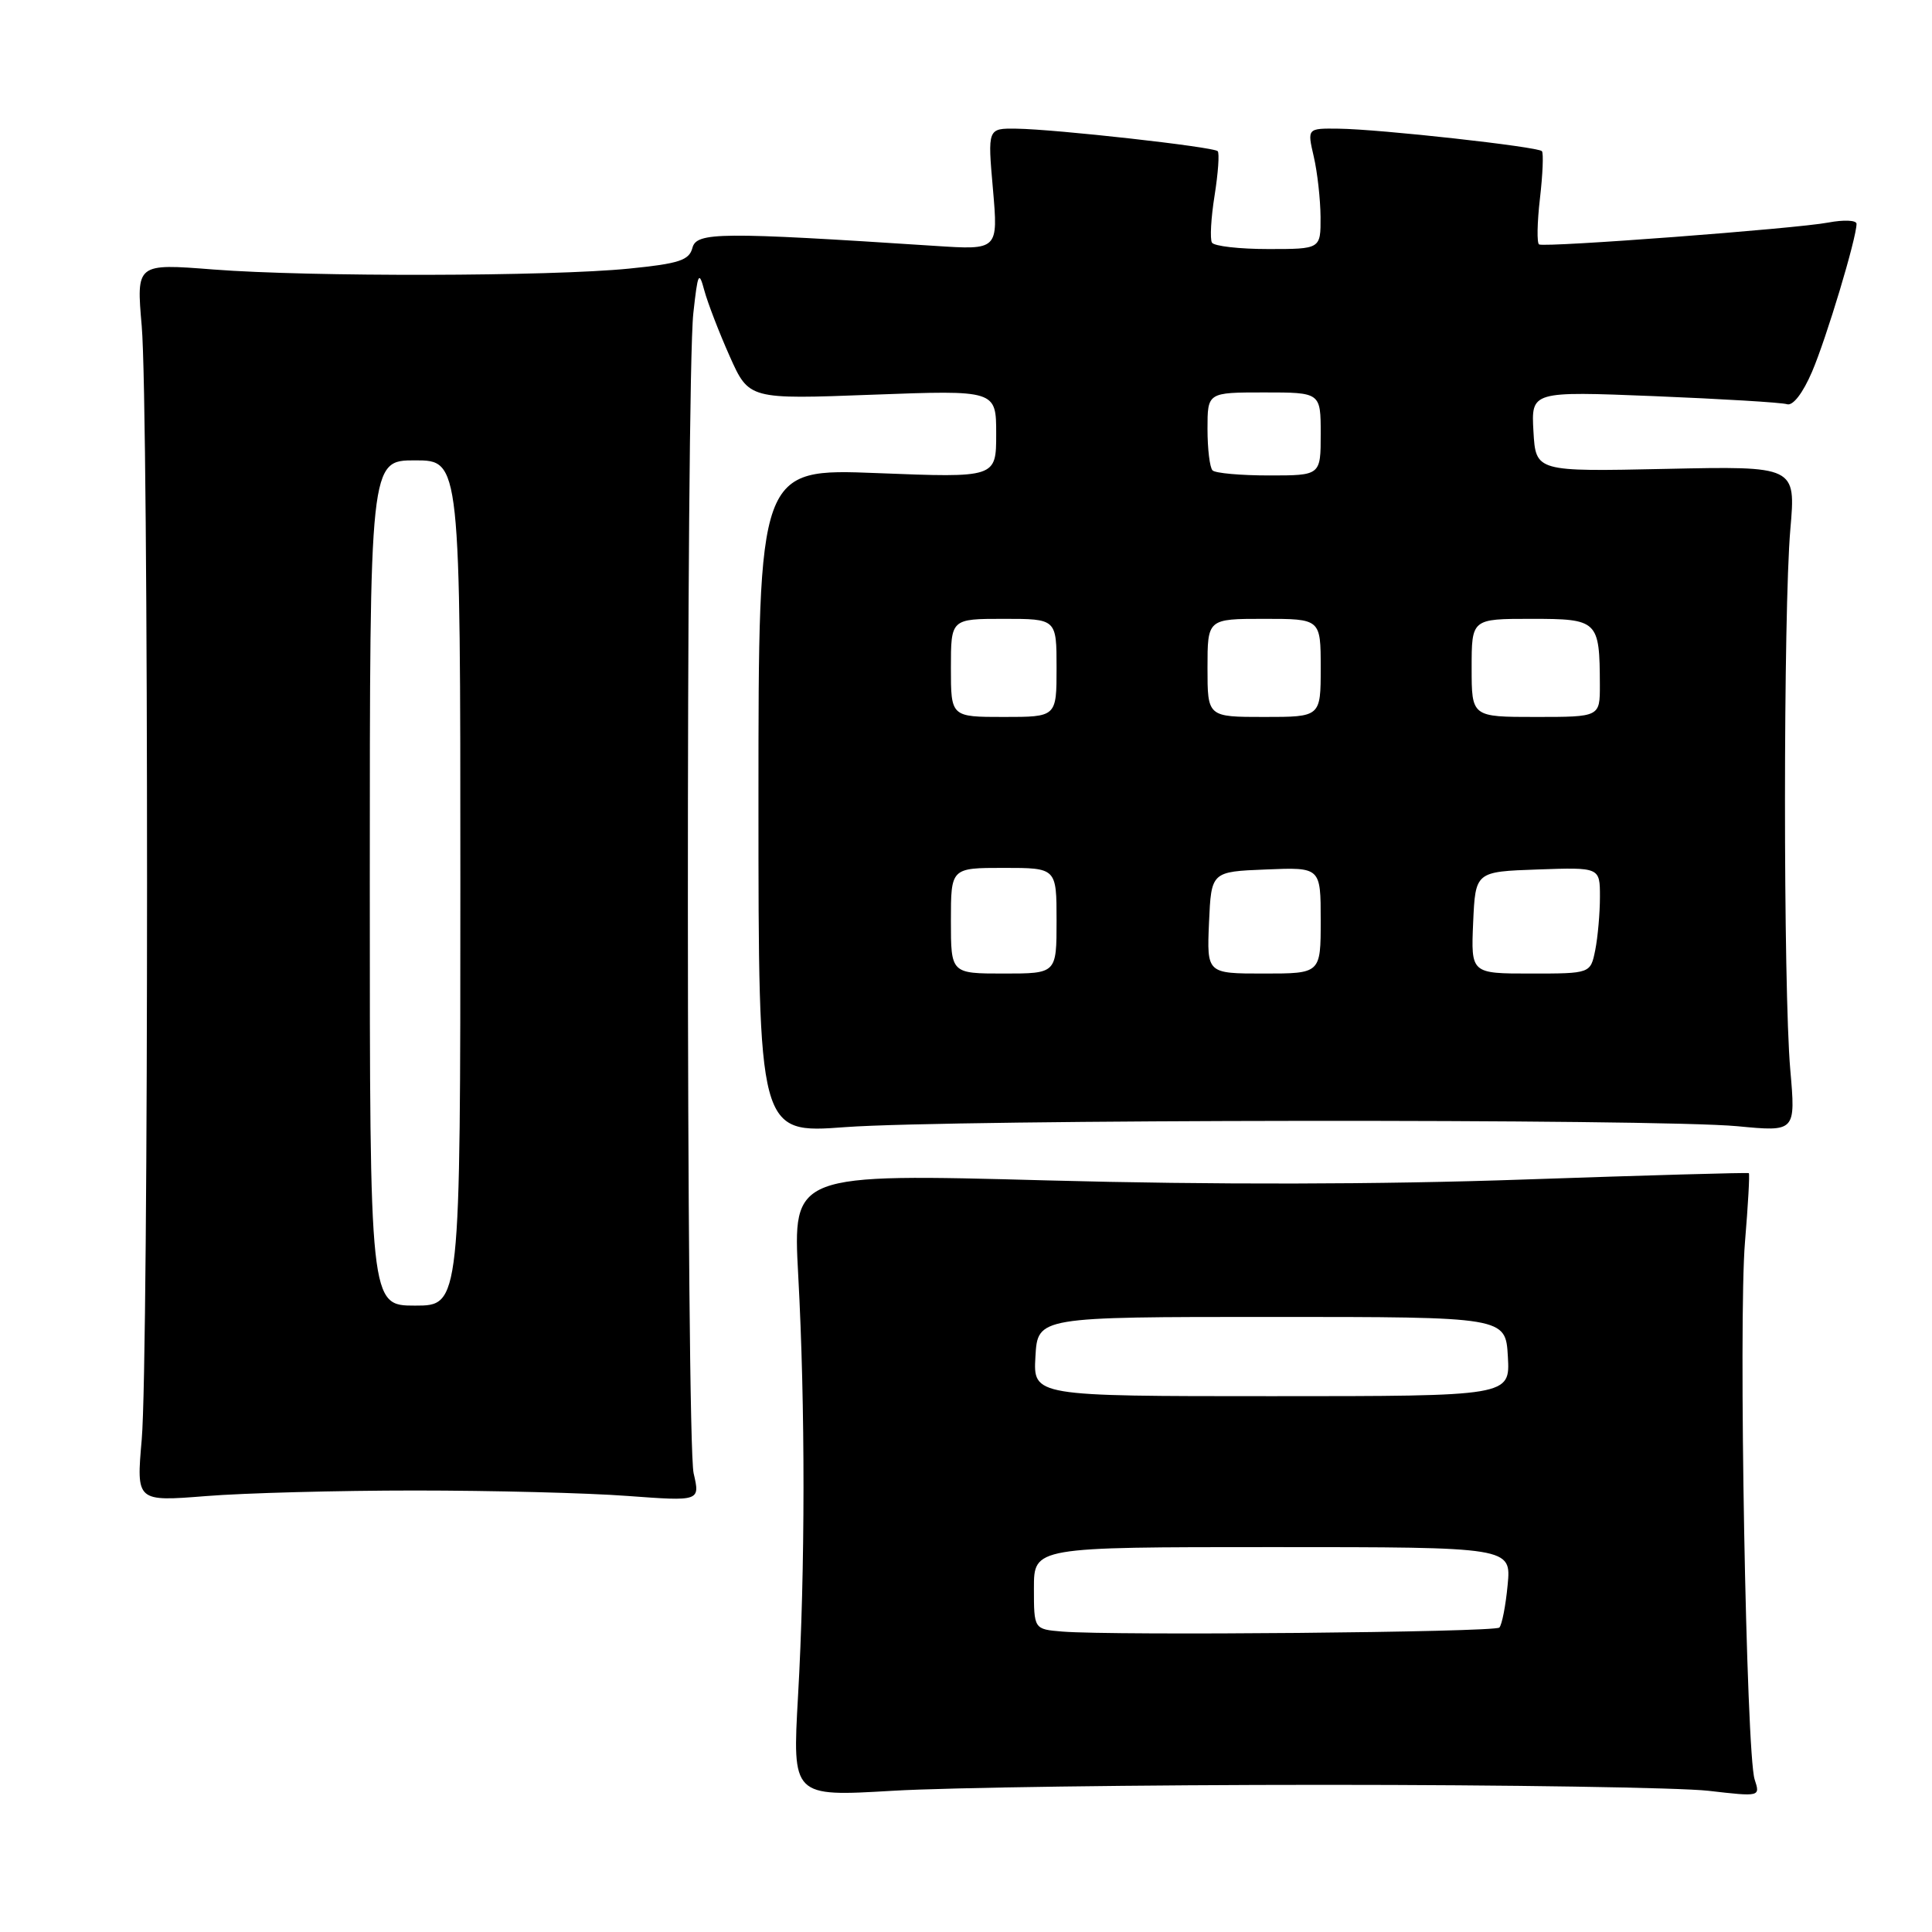 <?xml version="1.0" encoding="UTF-8" standalone="no"?>
<!DOCTYPE svg PUBLIC "-//W3C//DTD SVG 1.1//EN" "http://www.w3.org/Graphics/SVG/1.1/DTD/svg11.dtd" >
<svg xmlns="http://www.w3.org/2000/svg" xmlns:xlink="http://www.w3.org/1999/xlink" version="1.1" viewBox="0 0 256 256">
 <g >
 <path fill="currentColor"
d=" M 175.50 236.50 C 199.70 236.50 222.59 236.86 226.38 237.29 C 233.24 238.08 233.25 238.08 232.50 235.79 C 231.38 232.41 230.34 174.95 231.22 164.57 C 231.63 159.65 231.86 155.55 231.73 155.45 C 231.61 155.35 218.22 155.73 202.00 156.29 C 182.91 156.96 160.60 157.00 138.77 156.41 C 105.04 155.50 105.04 155.50 105.77 169.00 C 106.71 186.36 106.70 207.98 105.74 224.79 C 104.99 238.07 104.99 238.07 118.24 237.29 C 125.53 236.85 151.30 236.50 175.50 236.50 Z  M 55.00 197.50 C 65.17 197.50 77.84 197.82 83.14 198.22 C 92.77 198.93 92.77 198.93 91.91 195.22 C 90.92 190.94 90.88 50.54 91.87 41.50 C 92.46 36.13 92.61 35.81 93.33 38.50 C 93.78 40.15 95.29 44.07 96.69 47.21 C 99.24 52.92 99.24 52.92 115.62 52.30 C 132.00 51.69 132.00 51.69 132.00 57.50 C 132.00 63.31 132.00 63.31 116.25 62.69 C 100.50 62.07 100.50 62.07 100.50 106.14 C 100.50 150.21 100.50 150.21 112.00 149.35 C 126.06 148.31 219.51 148.22 230.22 149.23 C 237.94 149.97 237.94 149.97 237.22 141.73 C 236.28 131.01 236.29 80.91 237.23 70.13 C 237.96 61.76 237.96 61.76 220.73 62.13 C 203.50 62.50 203.50 62.50 203.19 57.17 C 202.89 51.84 202.89 51.84 219.19 52.49 C 228.16 52.86 236.08 53.33 236.79 53.56 C 237.57 53.81 238.89 52.09 240.10 49.27 C 242.01 44.82 246.00 31.55 246.00 29.66 C 246.00 29.17 244.31 29.10 242.25 29.49 C 238.01 30.30 204.80 32.81 203.94 32.39 C 203.63 32.24 203.68 29.50 204.05 26.31 C 204.42 23.11 204.54 20.29 204.31 20.03 C 203.79 19.44 182.80 17.11 177.36 17.05 C 173.21 17.00 173.21 17.00 174.08 20.75 C 174.56 22.81 174.96 26.41 174.98 28.75 C 175.00 33.00 175.00 33.00 168.06 33.00 C 164.24 33.00 160.88 32.62 160.59 32.15 C 160.31 31.69 160.46 28.88 160.94 25.90 C 161.41 22.93 161.60 20.29 161.35 20.03 C 160.79 19.46 139.88 17.12 134.68 17.05 C 130.86 17.00 130.86 17.00 131.57 25.06 C 132.27 33.13 132.27 33.13 123.88 32.58 C 95.36 30.72 92.30 30.75 91.75 32.84 C 91.32 34.49 89.99 34.93 83.37 35.59 C 72.94 36.64 41.09 36.70 28.28 35.71 C 18.06 34.91 18.06 34.91 18.78 43.21 C 19.72 53.98 19.72 179.98 18.78 190.74 C 18.06 198.97 18.06 198.97 27.28 198.24 C 32.35 197.83 44.83 197.50 55.00 197.50 Z  M 140.75 216.19 C 137.00 215.88 137.00 215.88 137.00 210.44 C 137.00 205.00 137.00 205.00 168.63 205.00 C 200.25 205.00 200.25 205.00 199.77 210.02 C 199.51 212.78 199.01 215.32 198.67 215.66 C 198.04 216.29 147.56 216.75 140.75 216.19 Z  M 137.20 179.75 C 137.50 174.50 137.50 174.50 168.50 174.50 C 199.50 174.50 199.50 174.50 199.80 179.75 C 200.10 185.00 200.10 185.00 168.50 185.00 C 136.90 185.00 136.90 185.00 137.20 179.75 Z  M 49.00 117.00 C 49.00 61.00 49.00 61.00 55.00 61.00 C 61.00 61.00 61.00 61.00 61.00 117.00 C 61.00 173.00 61.00 173.00 55.00 173.00 C 49.00 173.00 49.00 173.00 49.00 117.00 Z  M 126.00 122.00 C 126.00 115.00 126.00 115.00 133.00 115.00 C 140.00 115.00 140.00 115.00 140.00 122.00 C 140.00 129.00 140.00 129.00 133.00 129.00 C 126.00 129.00 126.00 129.00 126.00 122.00 Z  M 160.20 122.25 C 160.50 115.50 160.50 115.50 167.75 115.21 C 175.00 114.91 175.00 114.91 175.00 121.96 C 175.00 129.00 175.00 129.00 167.45 129.00 C 159.91 129.00 159.91 129.00 160.20 122.25 Z  M 195.20 122.25 C 195.50 115.50 195.50 115.50 203.75 115.21 C 212.00 114.92 212.00 114.92 212.00 118.83 C 212.00 120.99 211.72 124.16 211.38 125.88 C 210.75 129.00 210.75 129.00 202.83 129.00 C 194.91 129.00 194.91 129.00 195.20 122.25 Z  M 126.00 88.50 C 126.00 82.00 126.00 82.00 133.00 82.00 C 140.00 82.00 140.00 82.00 140.00 88.50 C 140.00 95.00 140.00 95.00 133.00 95.00 C 126.00 95.00 126.00 95.00 126.00 88.50 Z  M 160.00 88.50 C 160.00 82.00 160.00 82.00 167.50 82.00 C 175.00 82.00 175.00 82.00 175.00 88.50 C 175.00 95.00 175.00 95.00 167.50 95.00 C 160.00 95.00 160.00 95.00 160.00 88.50 Z  M 195.00 88.50 C 195.00 82.00 195.00 82.00 202.88 82.00 C 211.76 82.00 211.96 82.19 211.99 90.75 C 212.00 95.00 212.00 95.00 203.50 95.00 C 195.00 95.00 195.00 95.00 195.00 88.50 Z  M 160.67 62.33 C 160.30 61.97 160.00 59.49 160.00 56.83 C 160.00 52.00 160.00 52.00 167.50 52.00 C 175.00 52.00 175.00 52.00 175.00 57.50 C 175.00 63.00 175.00 63.00 168.17 63.00 C 164.41 63.00 161.03 62.70 160.67 62.33 Z "/>
</g>
</svg>